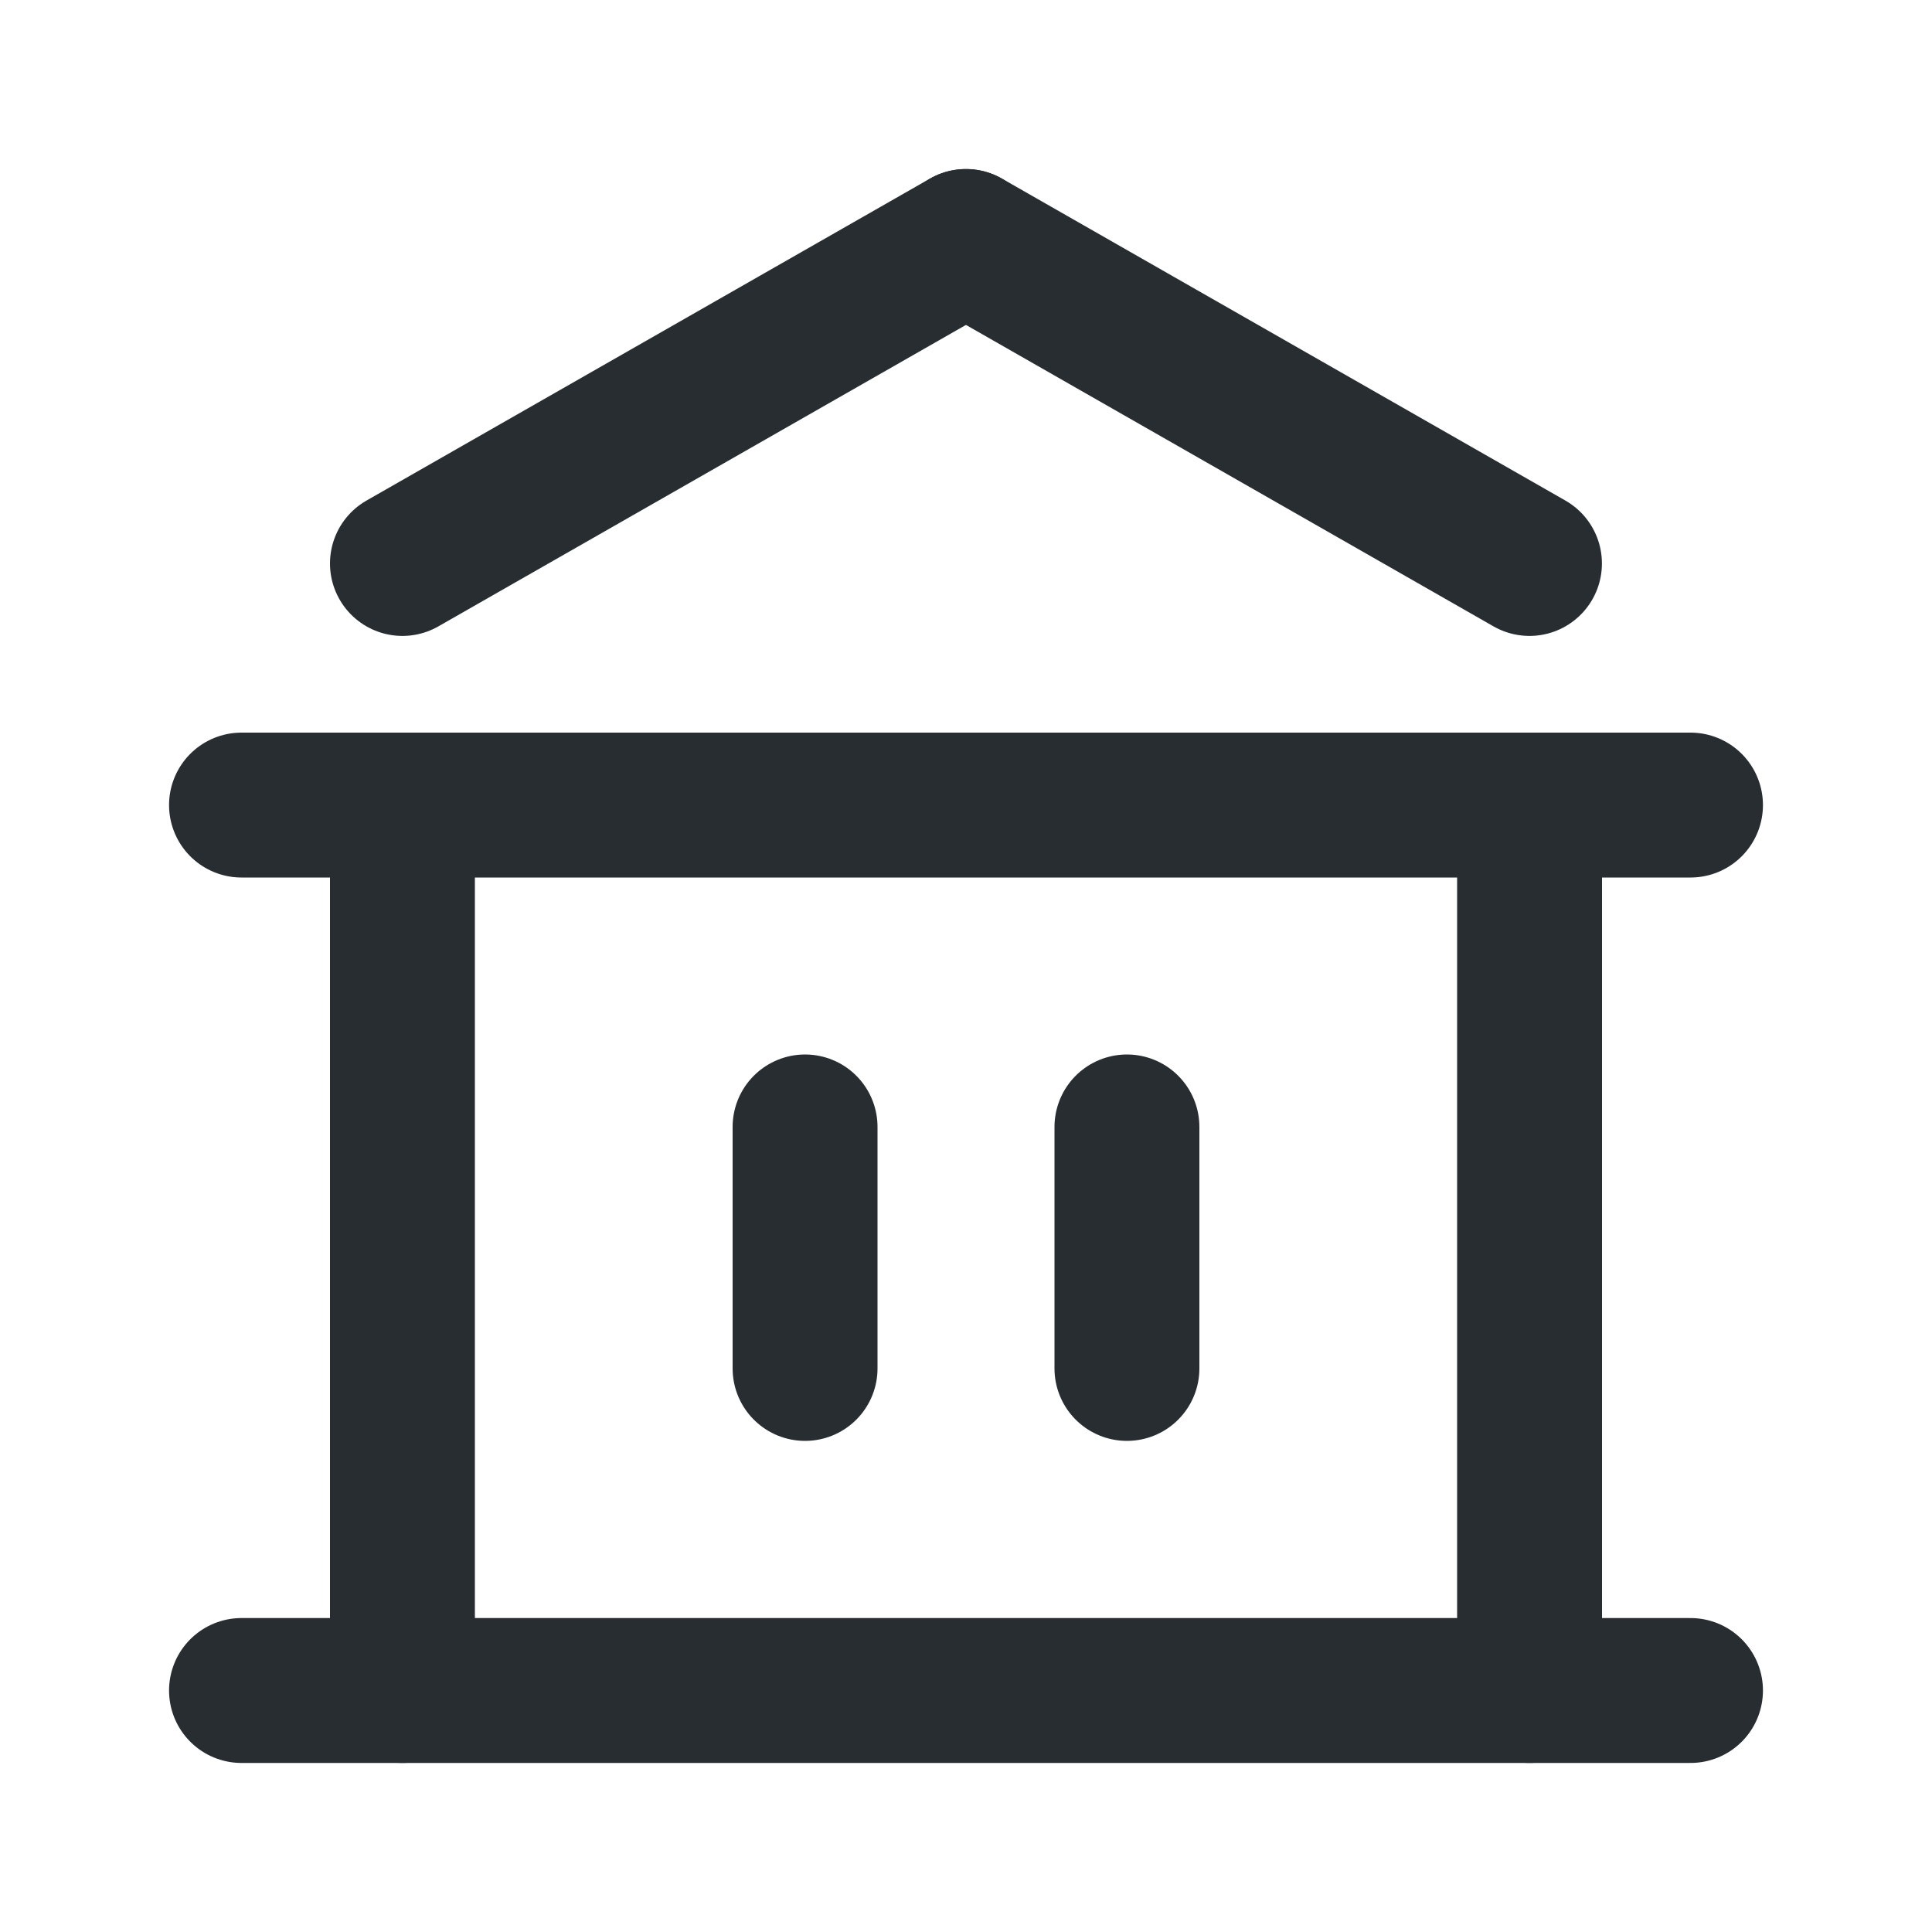 <svg width="20" height="20" viewBox="0 0 20 20" fill="none" xmlns="http://www.w3.org/2000/svg">
<path d="M8.334 11.666V14.166" stroke="#272D30" stroke-width="1.5" stroke-linecap="round" stroke-linejoin="round"/>
<path d="M11.666 11.666V14.166" stroke="#272D30" stroke-width="1.5" stroke-linecap="round" stroke-linejoin="round"/>
<path d="M4.166 8.334V17.5" stroke="#272D30" stroke-width="1.5" stroke-linecap="round" stroke-linejoin="round"/>
<path d="M15.834 8.334V17.5" stroke="#272D30" stroke-width="1.5" stroke-linecap="round" stroke-linejoin="round"/>
<path d="M2.5 17.5H17.5" stroke="#272D30" stroke-width="1.5" stroke-linecap="round" stroke-linejoin="round"/>
<path d="M2.5 8.334H17.5" stroke="#272D30" stroke-width="1.5" stroke-linecap="round" stroke-linejoin="round"/>
<path d="M15.833 5.833L10 2.5" stroke="#272D30" stroke-width="1.5" stroke-linecap="round" stroke-linejoin="round"/>
<path d="M4.166 5.833L9.999 2.5" stroke="#272D30" stroke-width="1.5" stroke-linecap="round" stroke-linejoin="round"/>
</svg>
